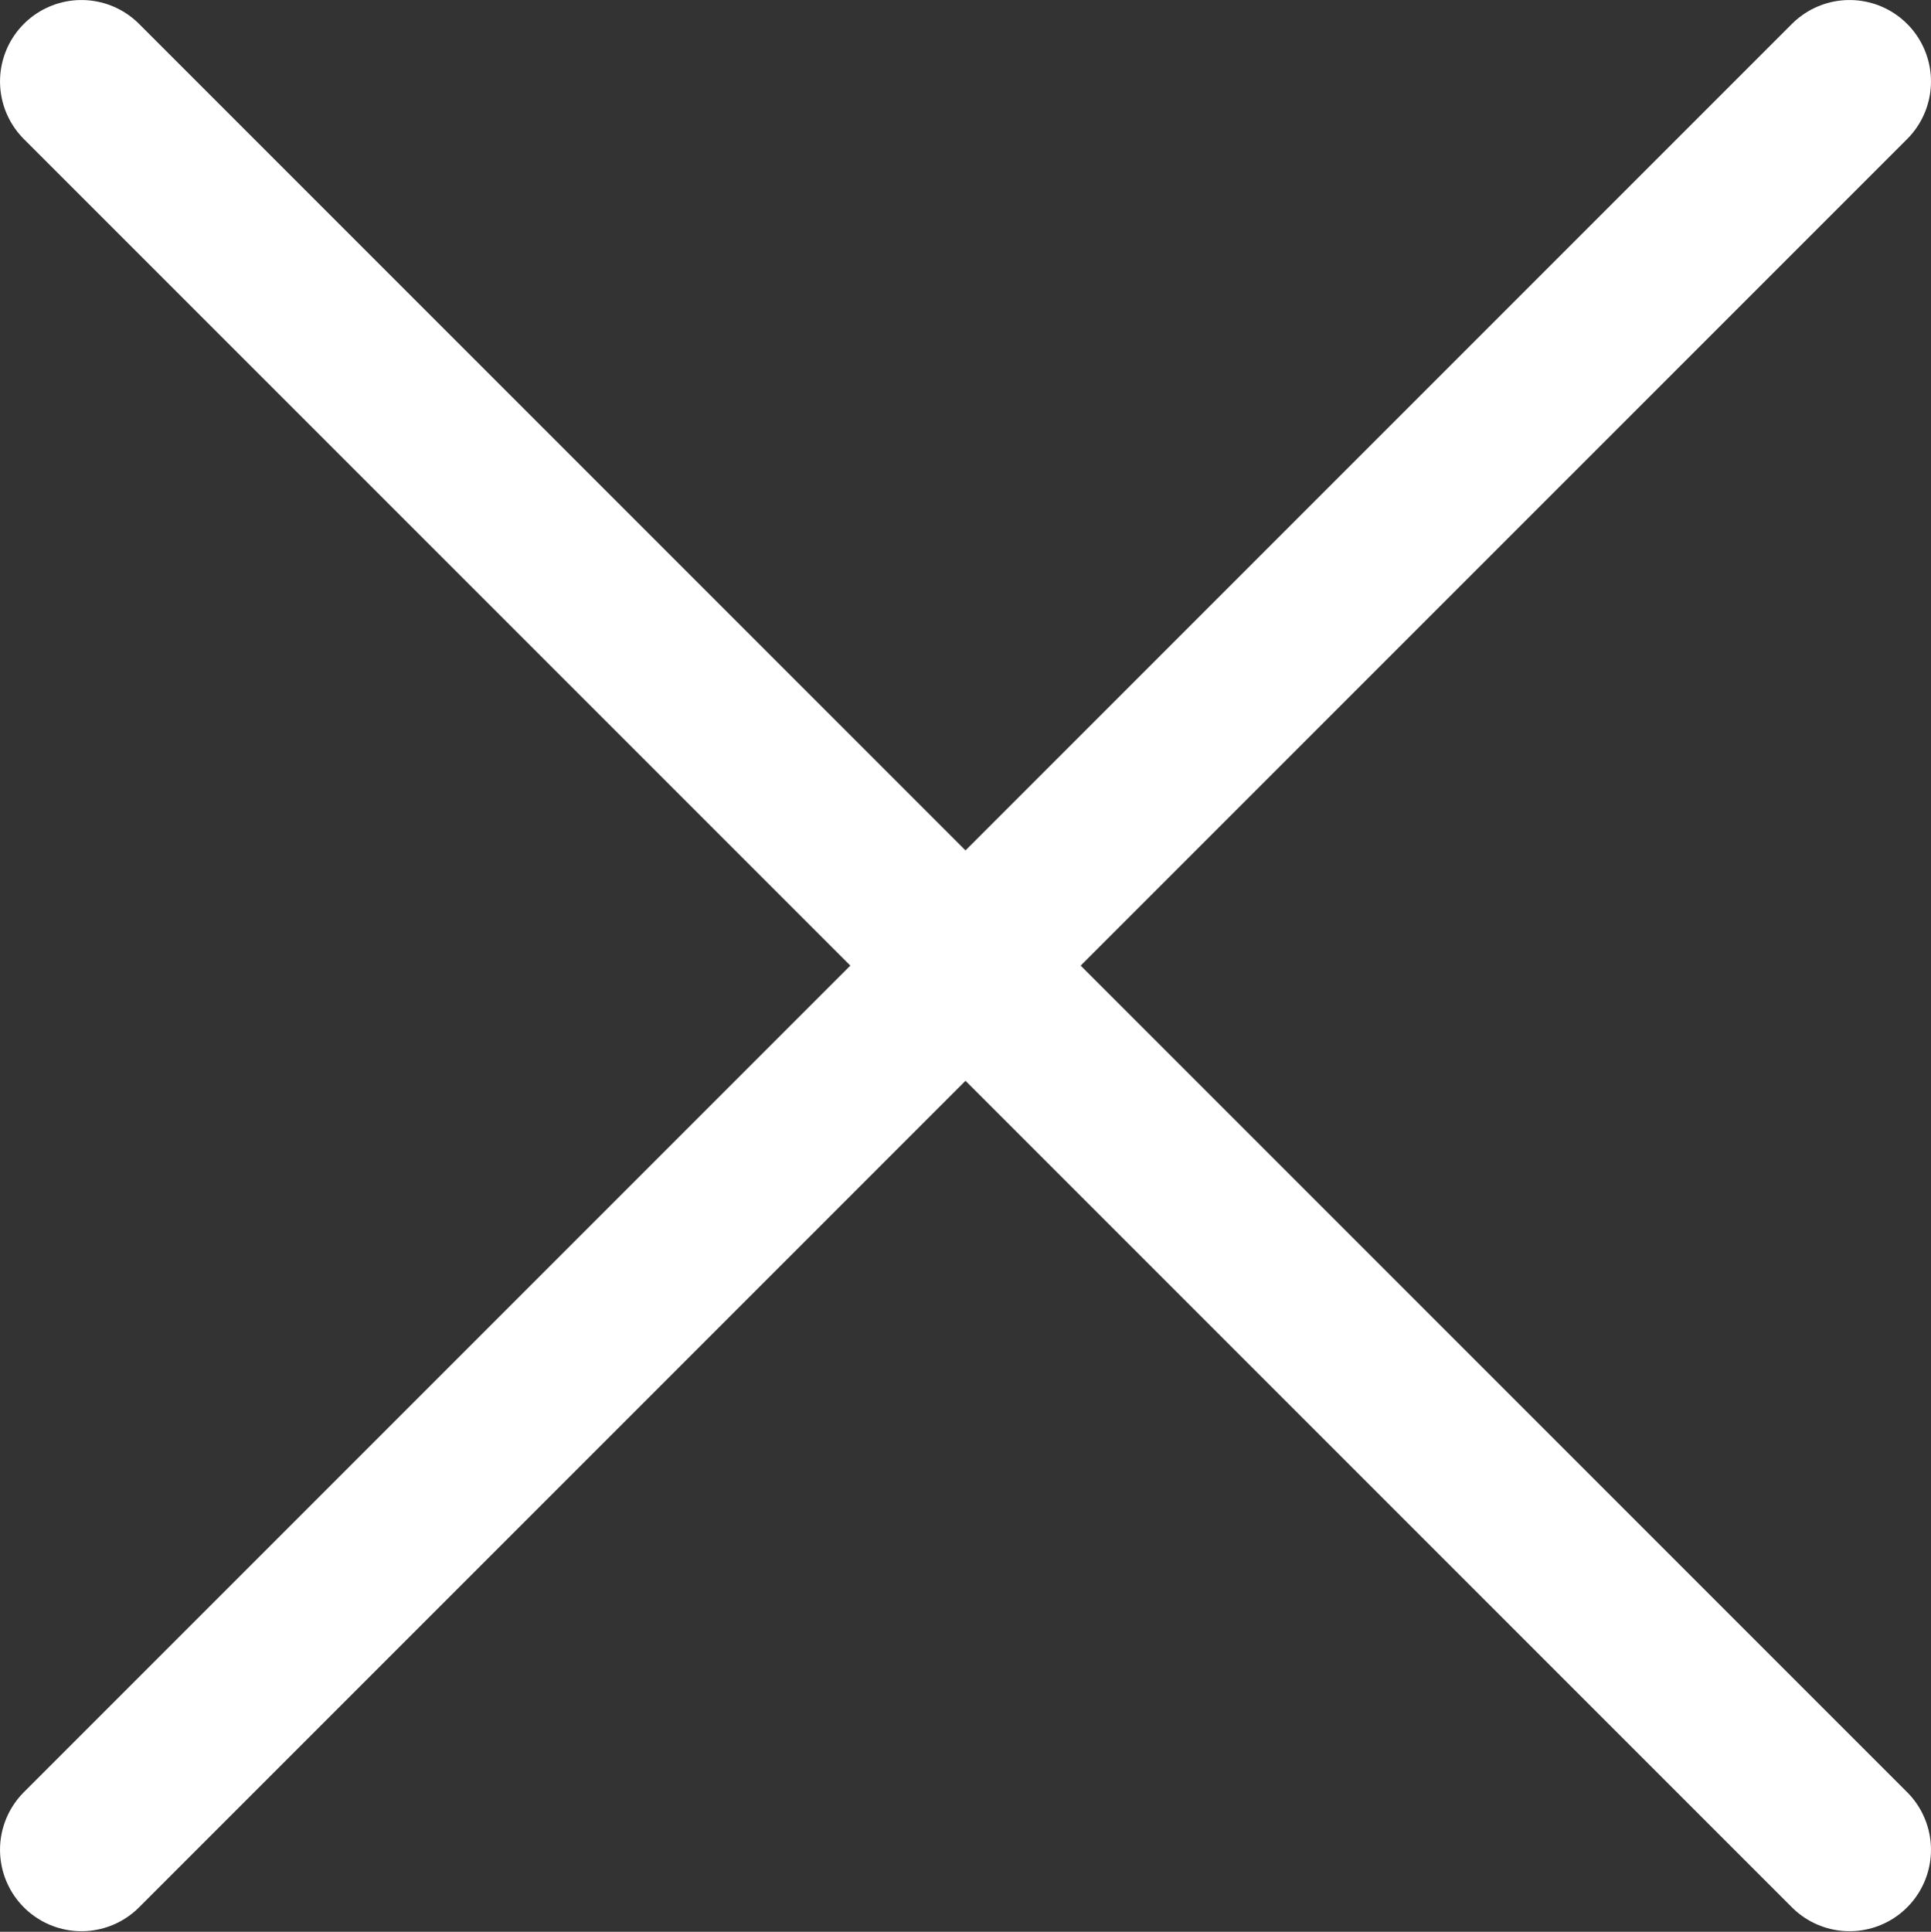 <svg width="55" height="55.016" xmlns="http://www.w3.org/2000/svg"><rect width="100%" height="100%" fill="#333333" stroke="none"/><path d="M2.32 2.32l50.36 50.36M52.68 2.32L2.32 52.68" fill="none" stroke="#fff" stroke-width="4.639" stroke-linecap="round"/></svg>